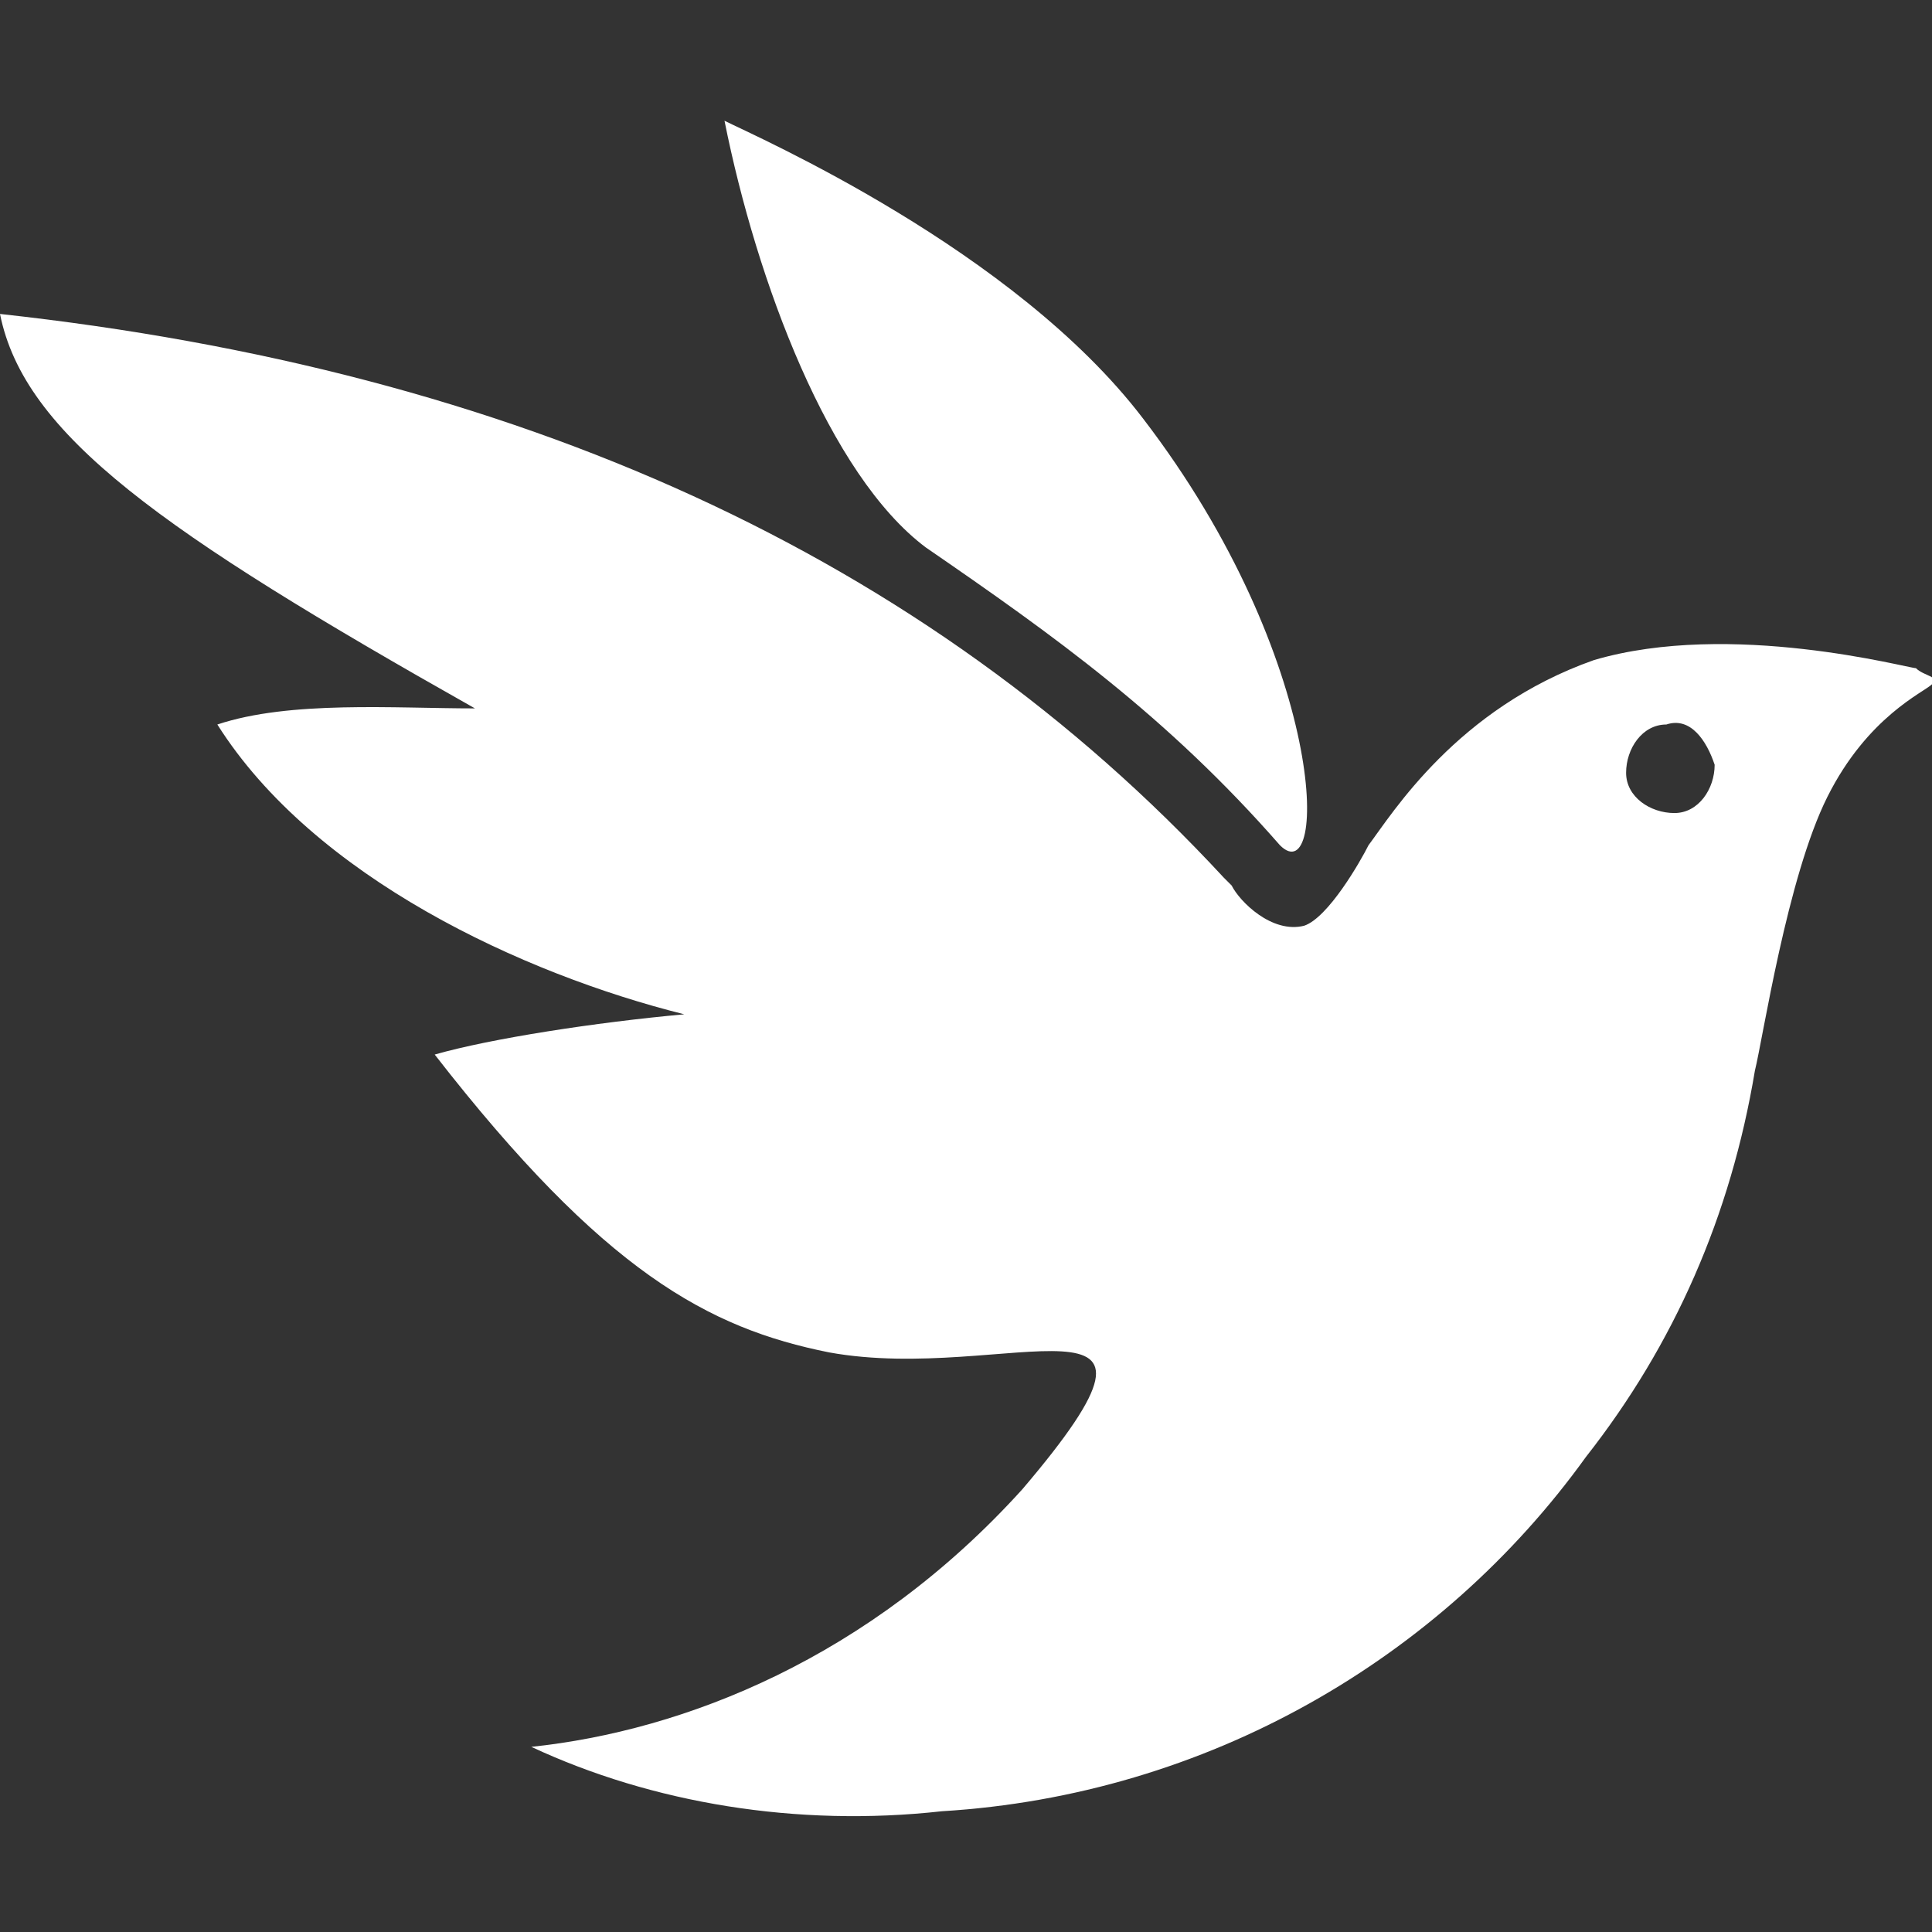 <?xml version="1.0" encoding="utf-8"?>
<!-- Generator: Adobe Illustrator 27.3.1, SVG Export Plug-In . SVG Version: 6.00 Build 0)  -->
<svg version="1.1" id="Layer_1" xmlns="http://www.w3.org/2000/svg" xmlns:xlink="http://www.w3.org/1999/xlink" x="0px" y="0px"
	 viewBox="0 0 24 24" style="enable-background:new 0 0 24 24;" xml:space="preserve">
<rect x="0" y="0" width="24" height="24" fill="#333333" stroke="none"/>
<style type="text/css">
	.st0{fill:#FFFFFF;}
</style>
<path class="st0" d="M0,3.9c6.4,0.7,11.5,3,15.2,7l0.1,0.1c0.1,0.2,0.5,0.6,0.9,0.5c0.3-0.1,0.7-0.8,0.8-1l0,0
	c0.3-0.4,1.1-1.7,2.8-2.3c1.7-0.5,3.9,0.1,4,0.1l0,0c0.1,0.1,0.3,0.1,0.2,0.2c-0.1,0.1-0.8,0.4-1.3,1.4c-0.5,1-0.8,3-0.9,3.4
	c-0.3,1.8-1,3.4-2.1,4.8c-1.8,2.5-4.7,4.2-8,4.4c-1.8,0.2-3.6-0.1-5.1-0.8c1.9-0.2,4.2-1.1,6.1-3.2c2.3-2.7-0.2-1.3-2.4-1.7
	c-1.5-0.3-2.8-1-4.9-3.7c0.7-0.2,2-0.4,3.1-0.5c-2-0.5-4.6-1.7-5.8-3.6c0.9-0.3,2.2-0.2,3.2-0.2C2,6.6,0.3,5.4,0,3.9z M9,1.5L9,1.5
	c0.4,0.2,3.6,1.6,5.2,3.7c2.3,3,2.3,5.9,1.7,5.3c-1.4-1.6-2.8-2.6-4.4-3.7C10.3,5.9,9.4,3.5,9,1.5z M20.7,9c-0.3,0-0.5,0.3-0.5,0.6
	c0,0.3,0.3,0.5,0.6,0.5s0.5-0.3,0.5-0.6C21.2,9.2,21,8.9,20.7,9z"/>
</svg>
